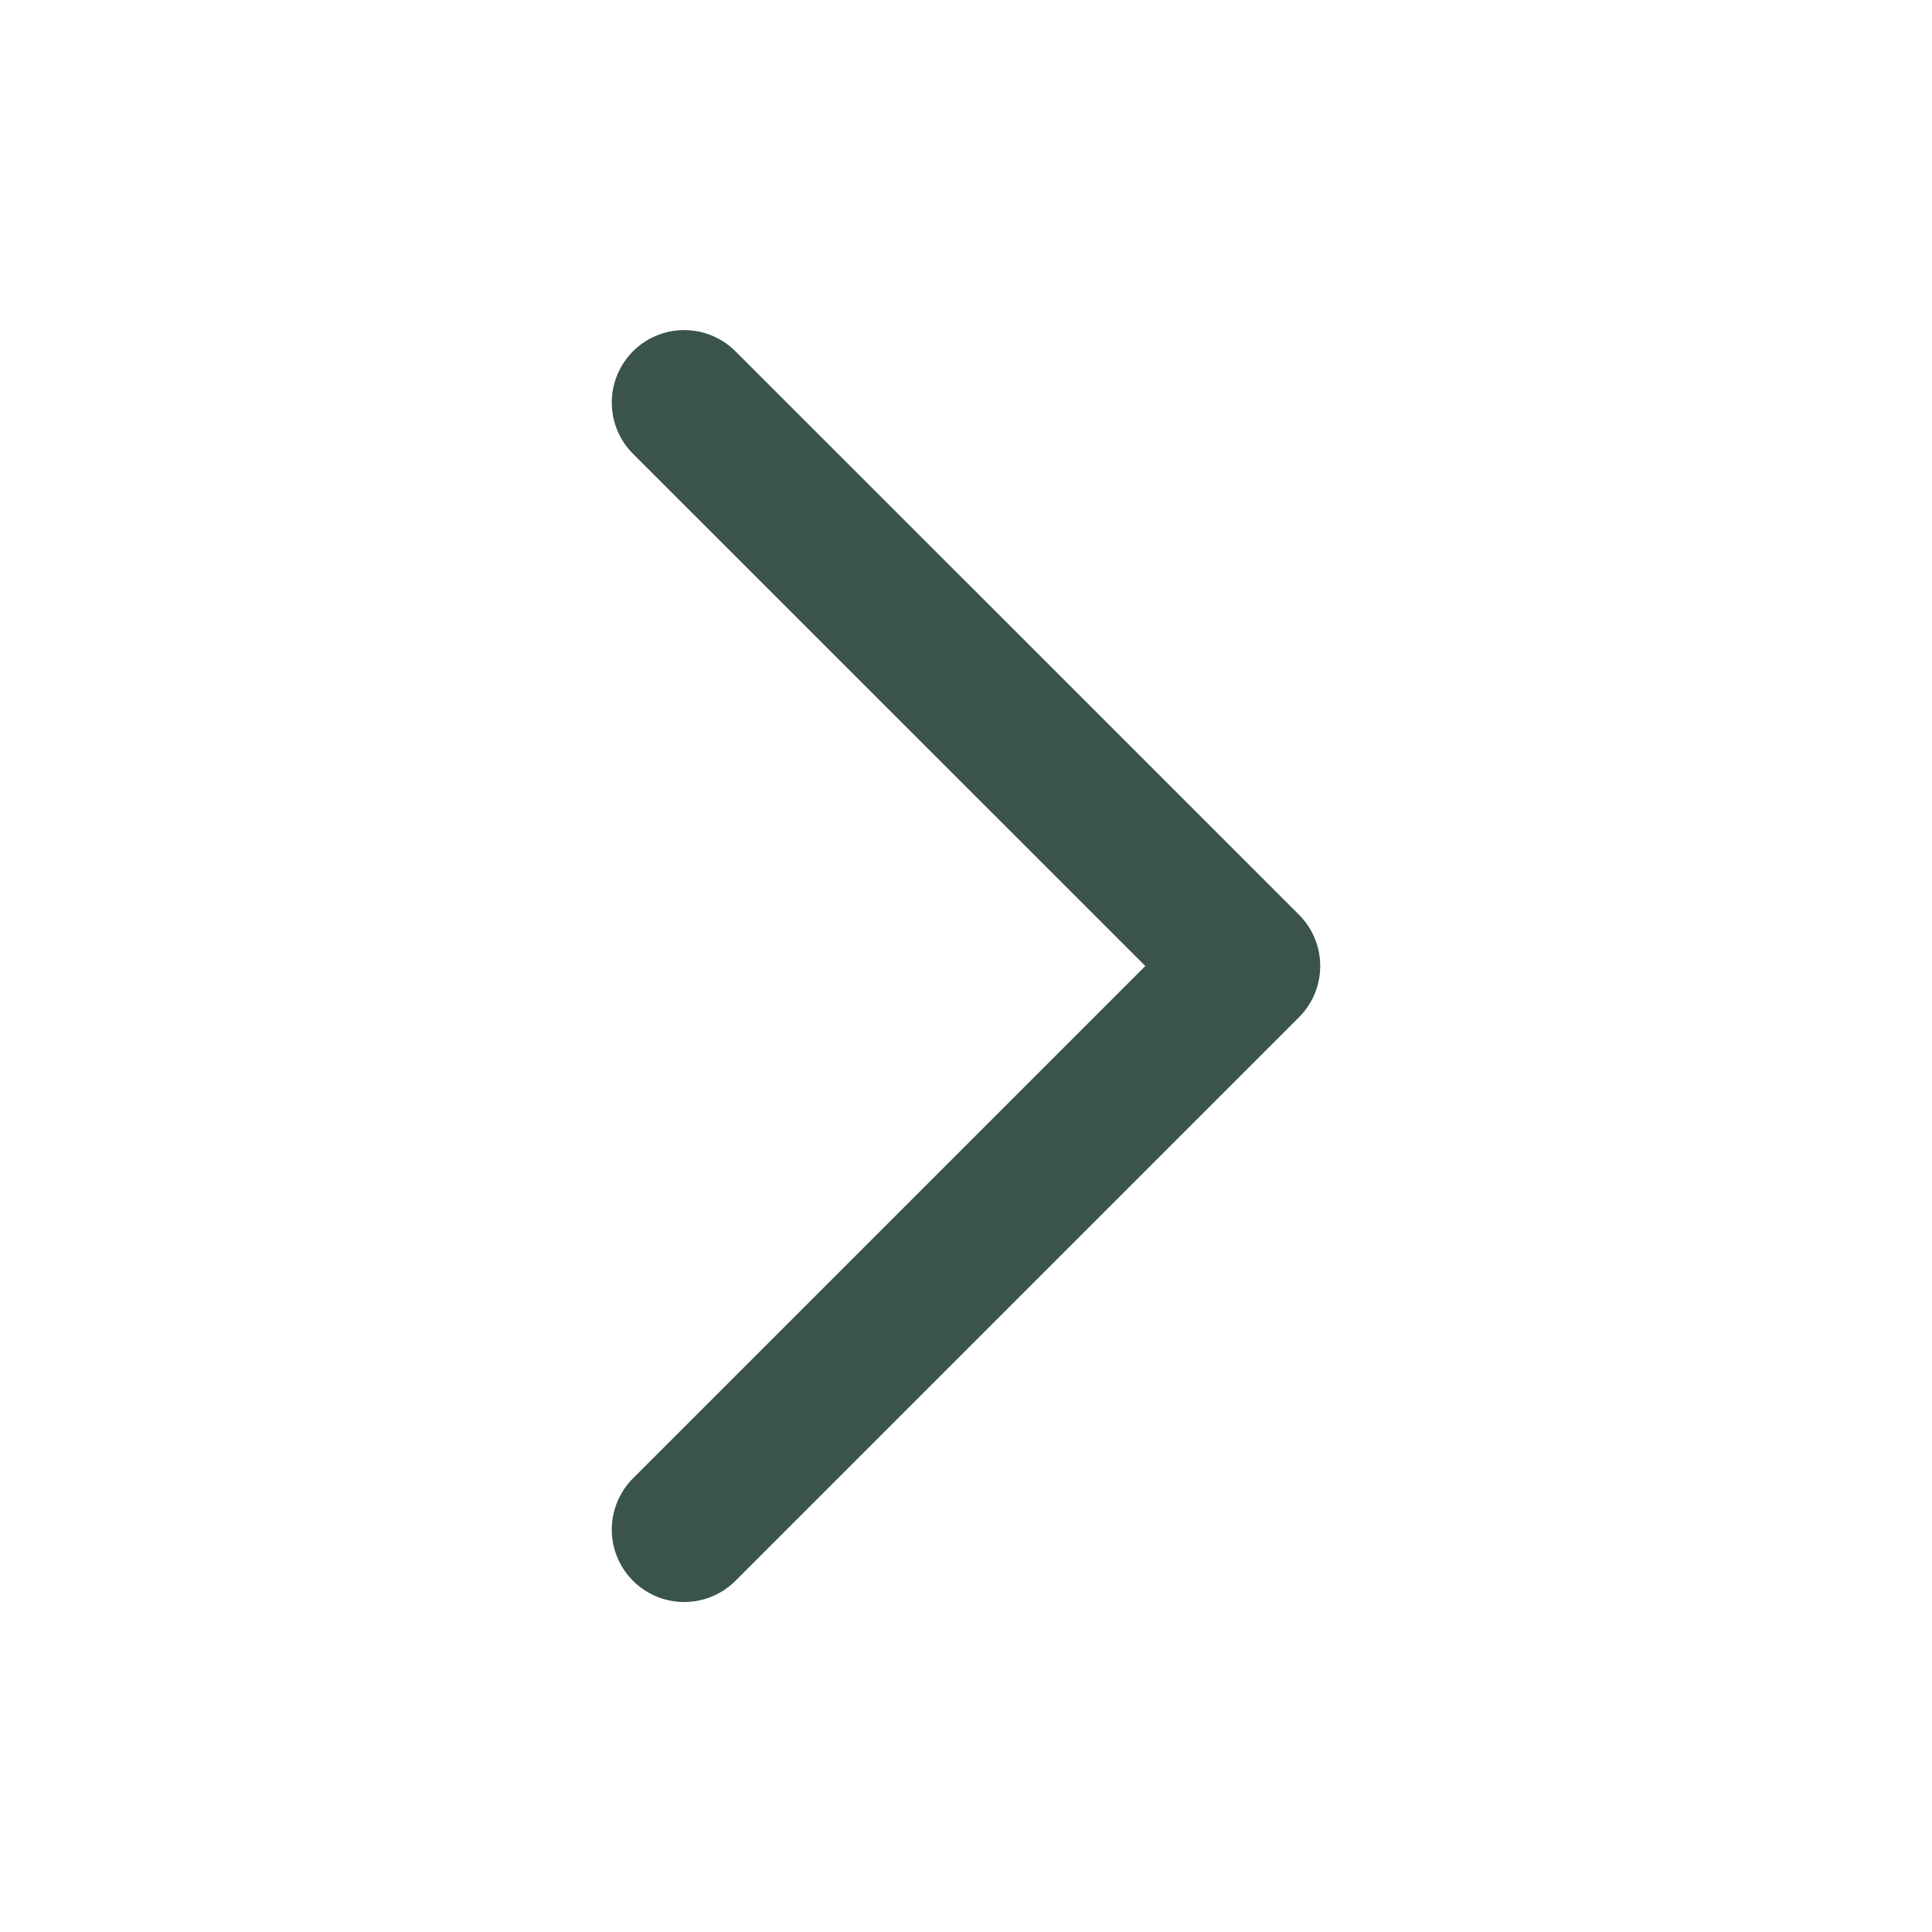 <svg width="20" height="20" viewBox="0 0 20 20" fill="none" xmlns="http://www.w3.org/2000/svg">
<path d="M7.083 4.167L12.917 10L7.083 15.834" stroke="#3A544D" stroke-width="1.5" stroke-linecap="round" stroke-linejoin="round"/>
</svg>
